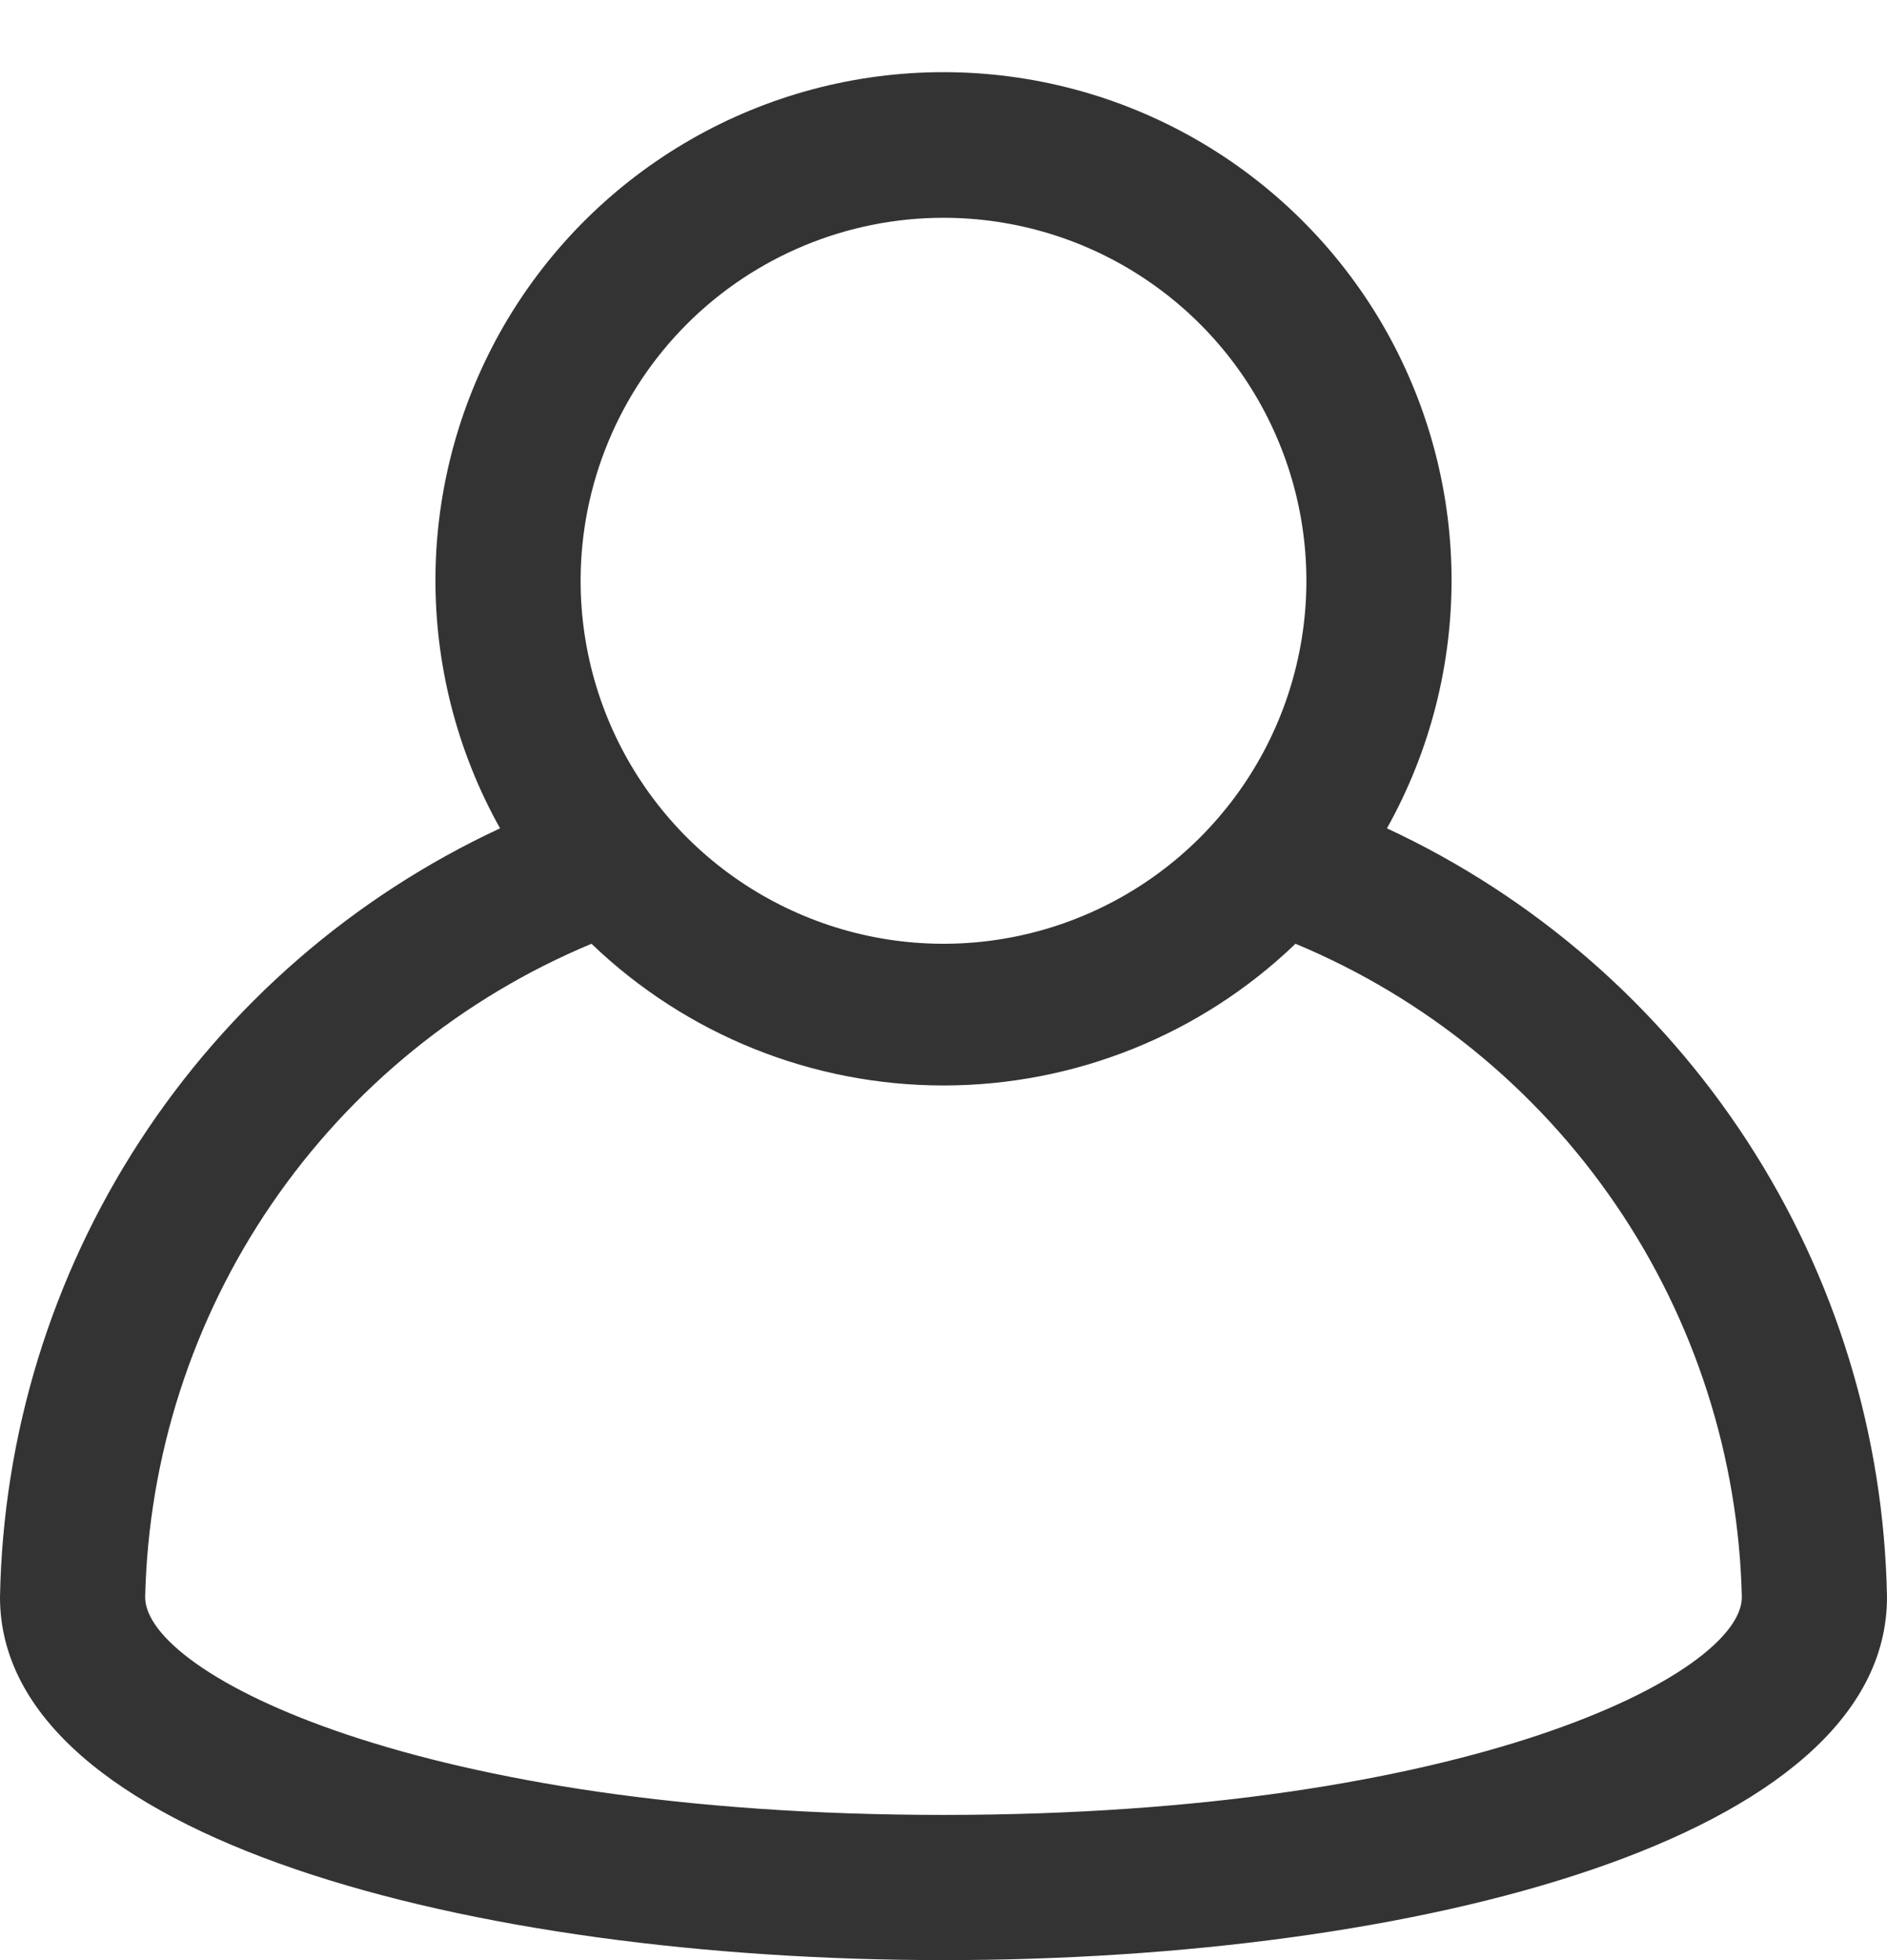 <svg viewBox="0 0 26 27" fill="none" xmlns="http://www.w3.org/2000/svg">
<path d="M19.11 11.41C19.706 10.345 20.012 9.142 20 7.922C19.987 6.701 19.655 5.505 19.038 4.452C18.42 3.4 17.538 2.527 16.479 1.92C15.42 1.313 14.221 0.994 13 0.994C11.779 0.994 10.58 1.313 9.521 1.92C8.462 2.527 7.58 3.4 6.962 4.452C6.345 5.505 6.013 6.701 6 7.922C5.988 9.142 6.294 10.345 6.89 11.41V11.41C4.865 12.352 3.145 13.845 1.927 15.717C0.708 17.59 0.041 19.767 0 22C0 25.32 6.5 27 13 27C19.5 27 26 25.34 26 22C25.959 19.767 25.292 17.59 24.073 15.717C22.855 13.845 21.135 12.352 19.11 11.41V11.41ZM13 3C13.989 3 14.956 3.293 15.778 3.843C16.6 4.392 17.241 5.173 17.619 6.087C17.998 7 18.097 8.006 17.904 8.975C17.711 9.945 17.235 10.836 16.535 11.536C15.836 12.235 14.945 12.711 13.976 12.904C13.005 13.097 12 12.998 11.087 12.619C10.173 12.241 9.392 11.6 8.843 10.778C8.293 9.956 8 8.989 8 8C8 6.674 8.527 5.402 9.464 4.464C10.402 3.527 11.674 3 13 3V3ZM18.57 12.23L18.52 12.3L18.57 12.23ZM7.48 12.3L7.43 12.23L7.48 12.3ZM13 25C5.78 25 2 23.06 2 22C2.045 20.066 2.649 18.186 3.741 16.588C4.833 14.991 6.364 13.744 8.15 13C9.454 14.253 11.192 14.952 13 14.952C14.808 14.952 16.546 14.253 17.85 13C19.636 13.744 21.168 14.991 22.259 16.588C23.351 18.186 23.955 20.066 24 22C24 23.06 20.22 25 13 25Z" fill="#333"/>
</svg>
